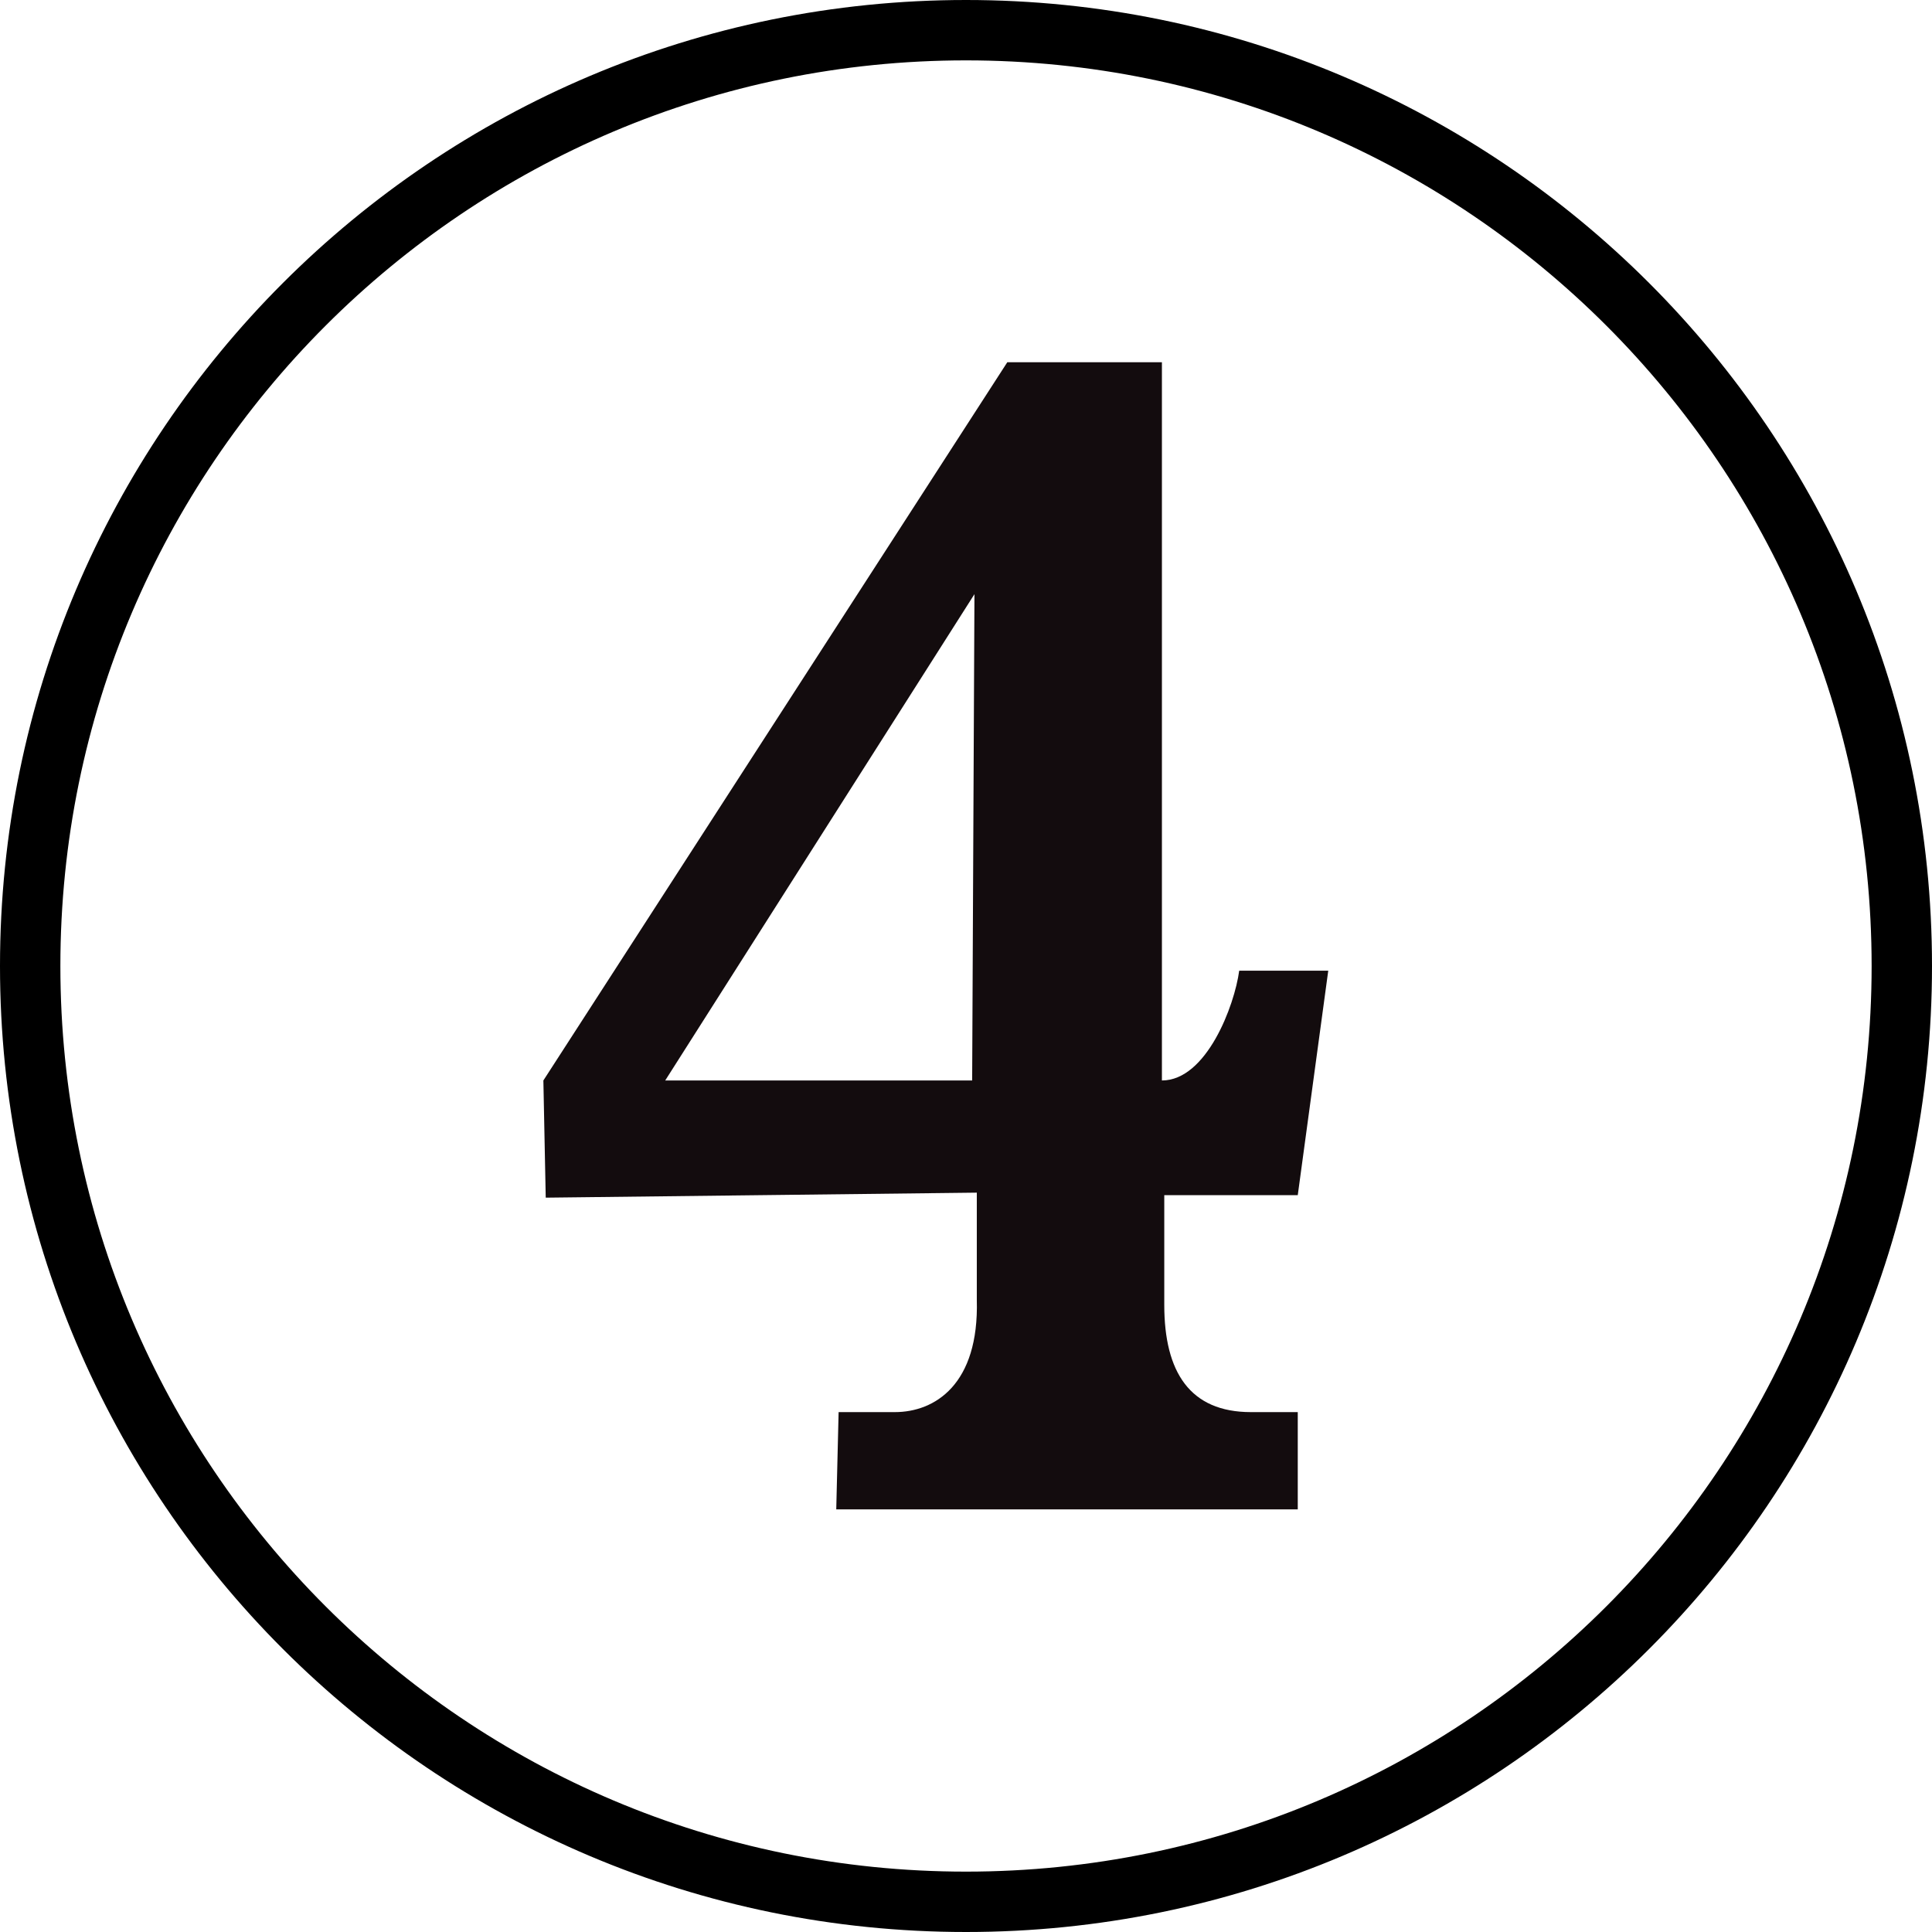 <svg width="32" height="32" viewBox="0 0 32 32" fill="none" xmlns="http://www.w3.org/2000/svg">
<path d="M31.5 16C31.5 24.56 24.56 31.5 16 31.5C7.44 31.5 0.5 24.56 0.5 16C0.5 7.44 7.44 0.5 16 0.5C24.56 0.5 31.5 7.44 31.5 16Z" stroke="black"/>
<path d="M16.102 17.896L16.14 9.841L11.018 17.896H16.102ZM9.039 19.837L9 17.896L16.684 6H19.245V17.896C19.982 17.896 20.448 16.657 20.525 16.078H22L21.495 19.796H19.284V21.613C19.284 22.728 19.71 23.389 20.719 23.389H21.495V25H13.851L13.89 23.389H14.821C15.481 23.389 16.218 22.935 16.179 21.53V19.754" fill="#130C0E"/>
</svg>
